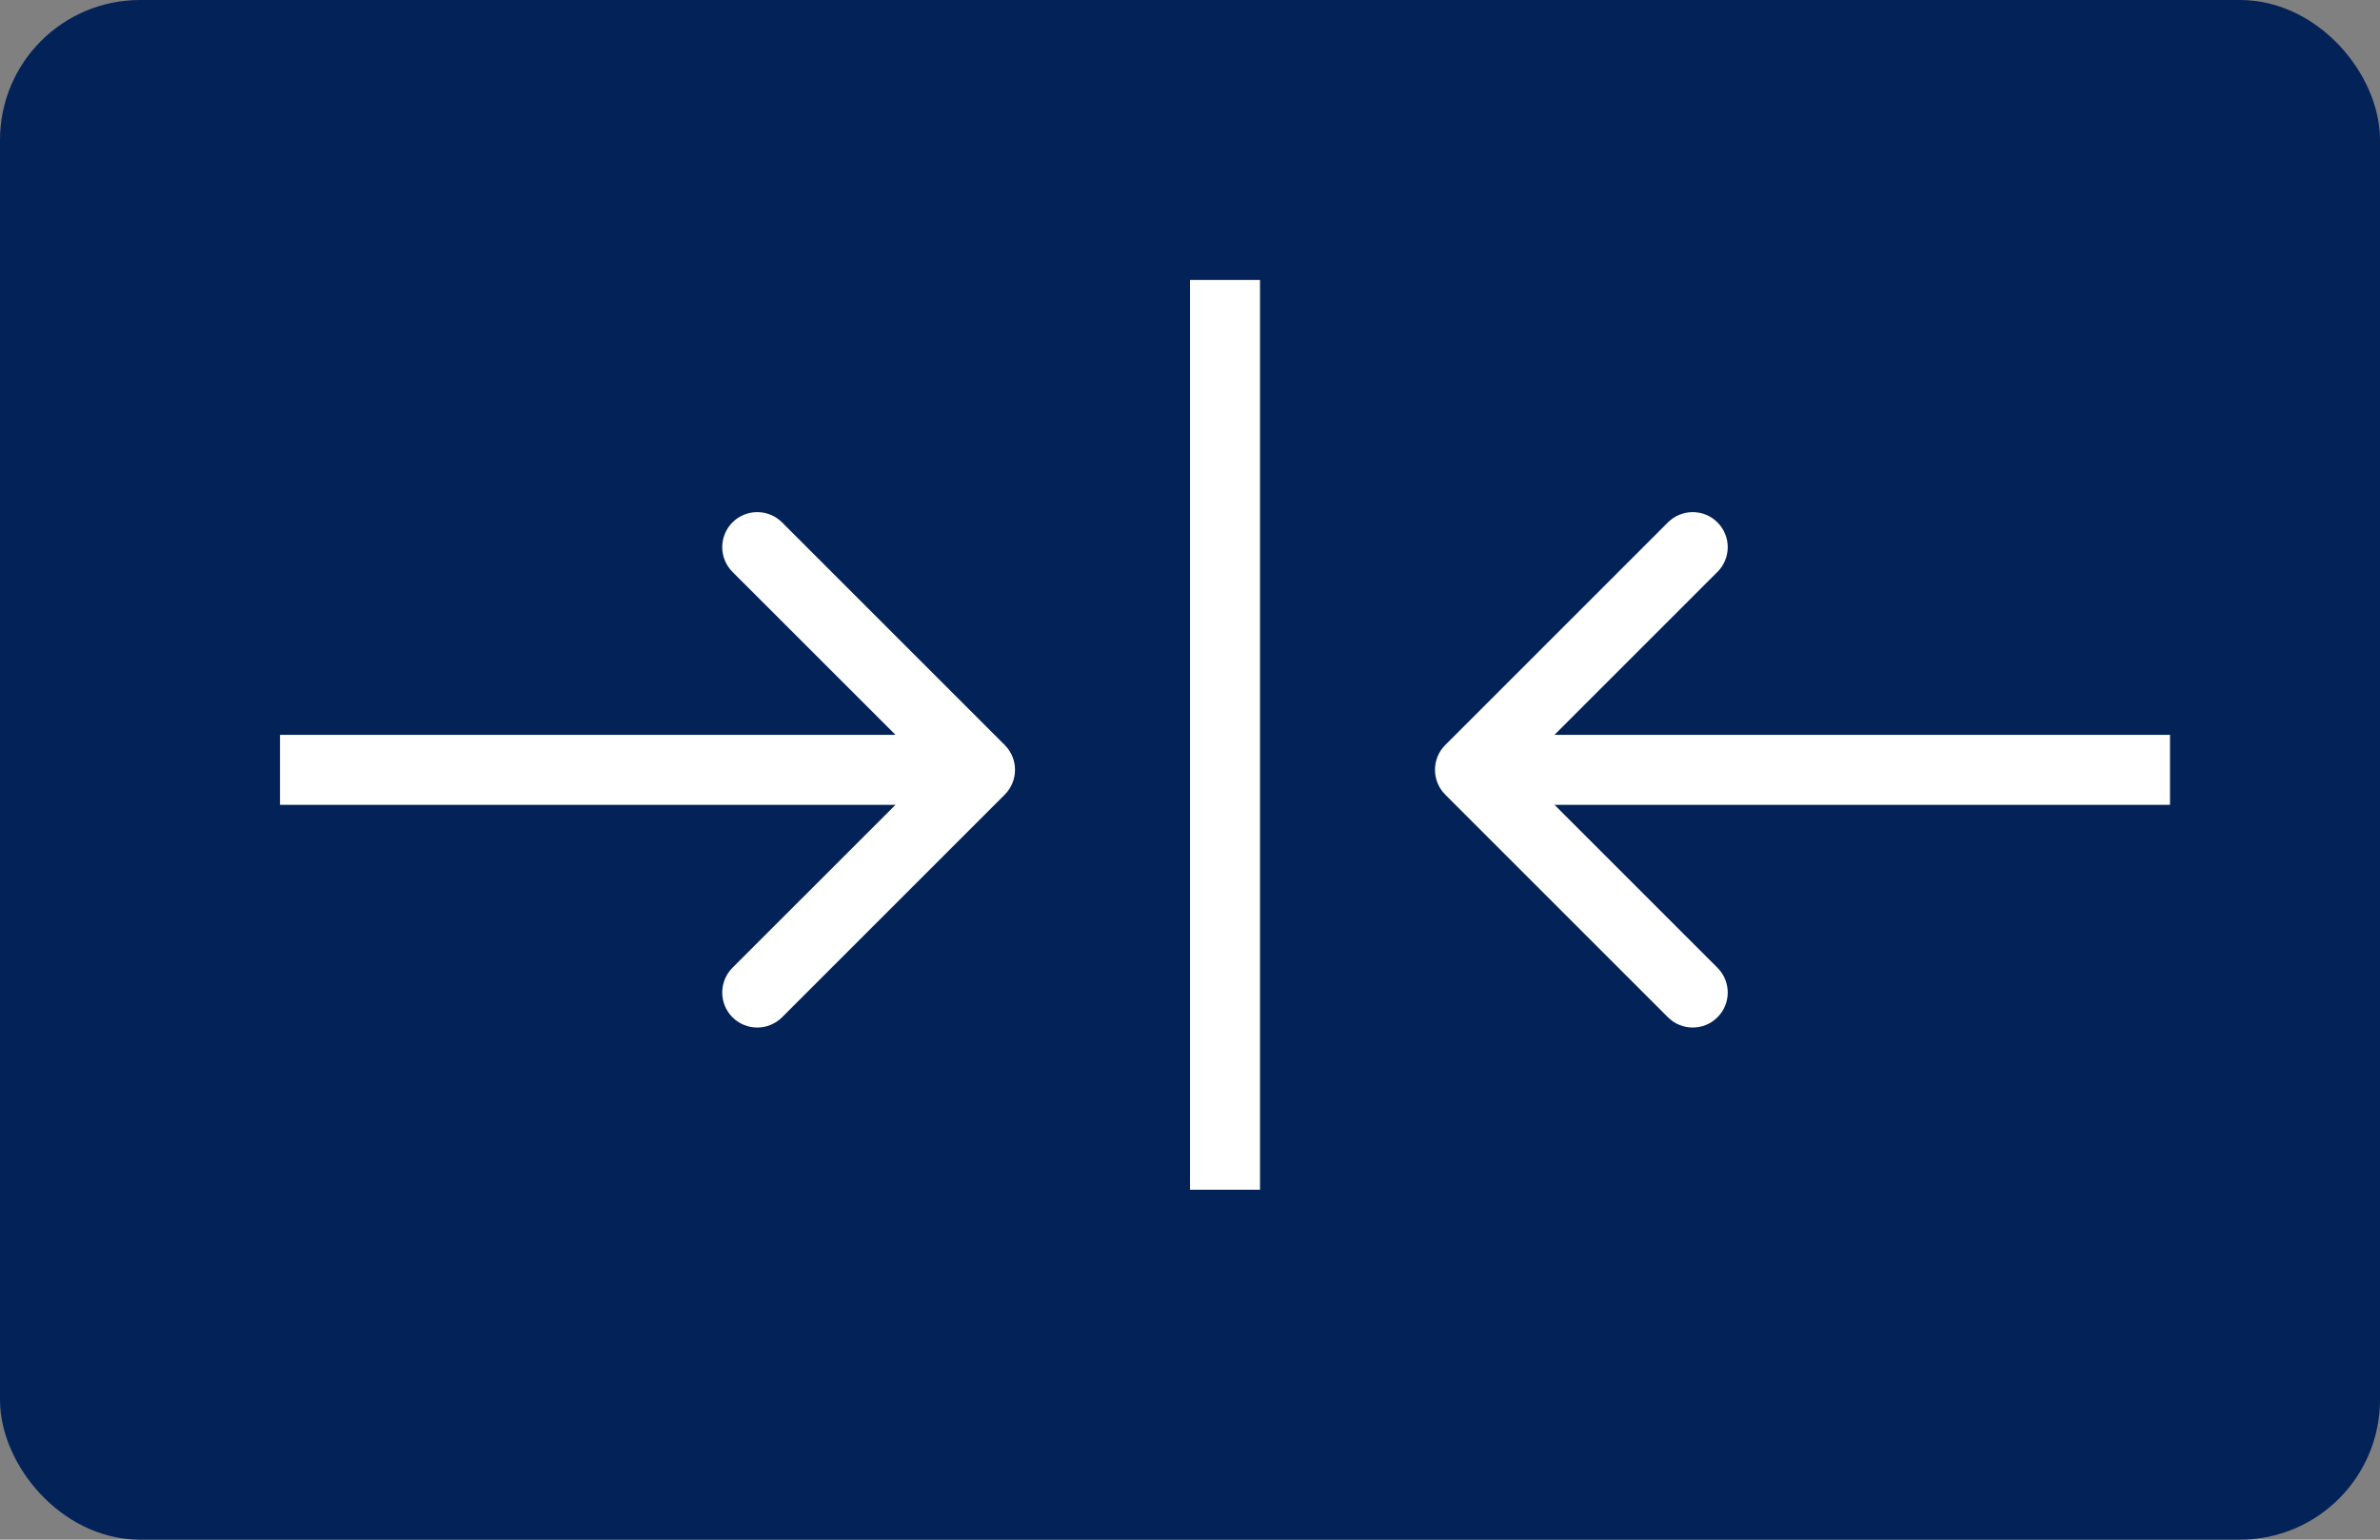 <svg width="34" height="22" viewBox="0 0 34 22" fill="#022258" xmlns="http://www.w3.org/2000/svg">
<rect x="0" y="0" width="34" height="22" fill="#808080" stroke="none"/>
<rect x="0.5" y="0.5" width="33" height="21" rx="1.5" stroke="#022258"/>
<path d="M14.354 11.354C14.549 11.158 14.549 10.842 14.354 10.646L11.172 7.464C10.976 7.269 10.66 7.269 10.464 7.464C10.269 7.66 10.269 7.976 10.464 8.172L13.293 11L10.464 13.828C10.269 14.024 10.269 14.34 10.464 14.536C10.66 14.731 10.976 14.731 11.172 14.536L14.354 11.354ZM4 11.5L14 11.5L14 10.5L4 10.5L4 11.5Z" fill="white"/>
<path d="M20.646 11.354C20.451 11.158 20.451 10.842 20.646 10.646L23.828 7.464C24.024 7.269 24.34 7.269 24.535 7.464C24.731 7.66 24.731 7.976 24.535 8.172L21.707 11L24.535 13.828C24.731 14.024 24.731 14.34 24.535 14.536C24.34 14.731 24.024 14.731 23.828 14.536L20.646 11.354ZM31 11.5L21 11.5L21 10.5L31 10.5L31 11.5Z" fill="white"/>
<line x1="17.5" y1="4" x2="17.5" y2="17" stroke="white"/>
</svg>
